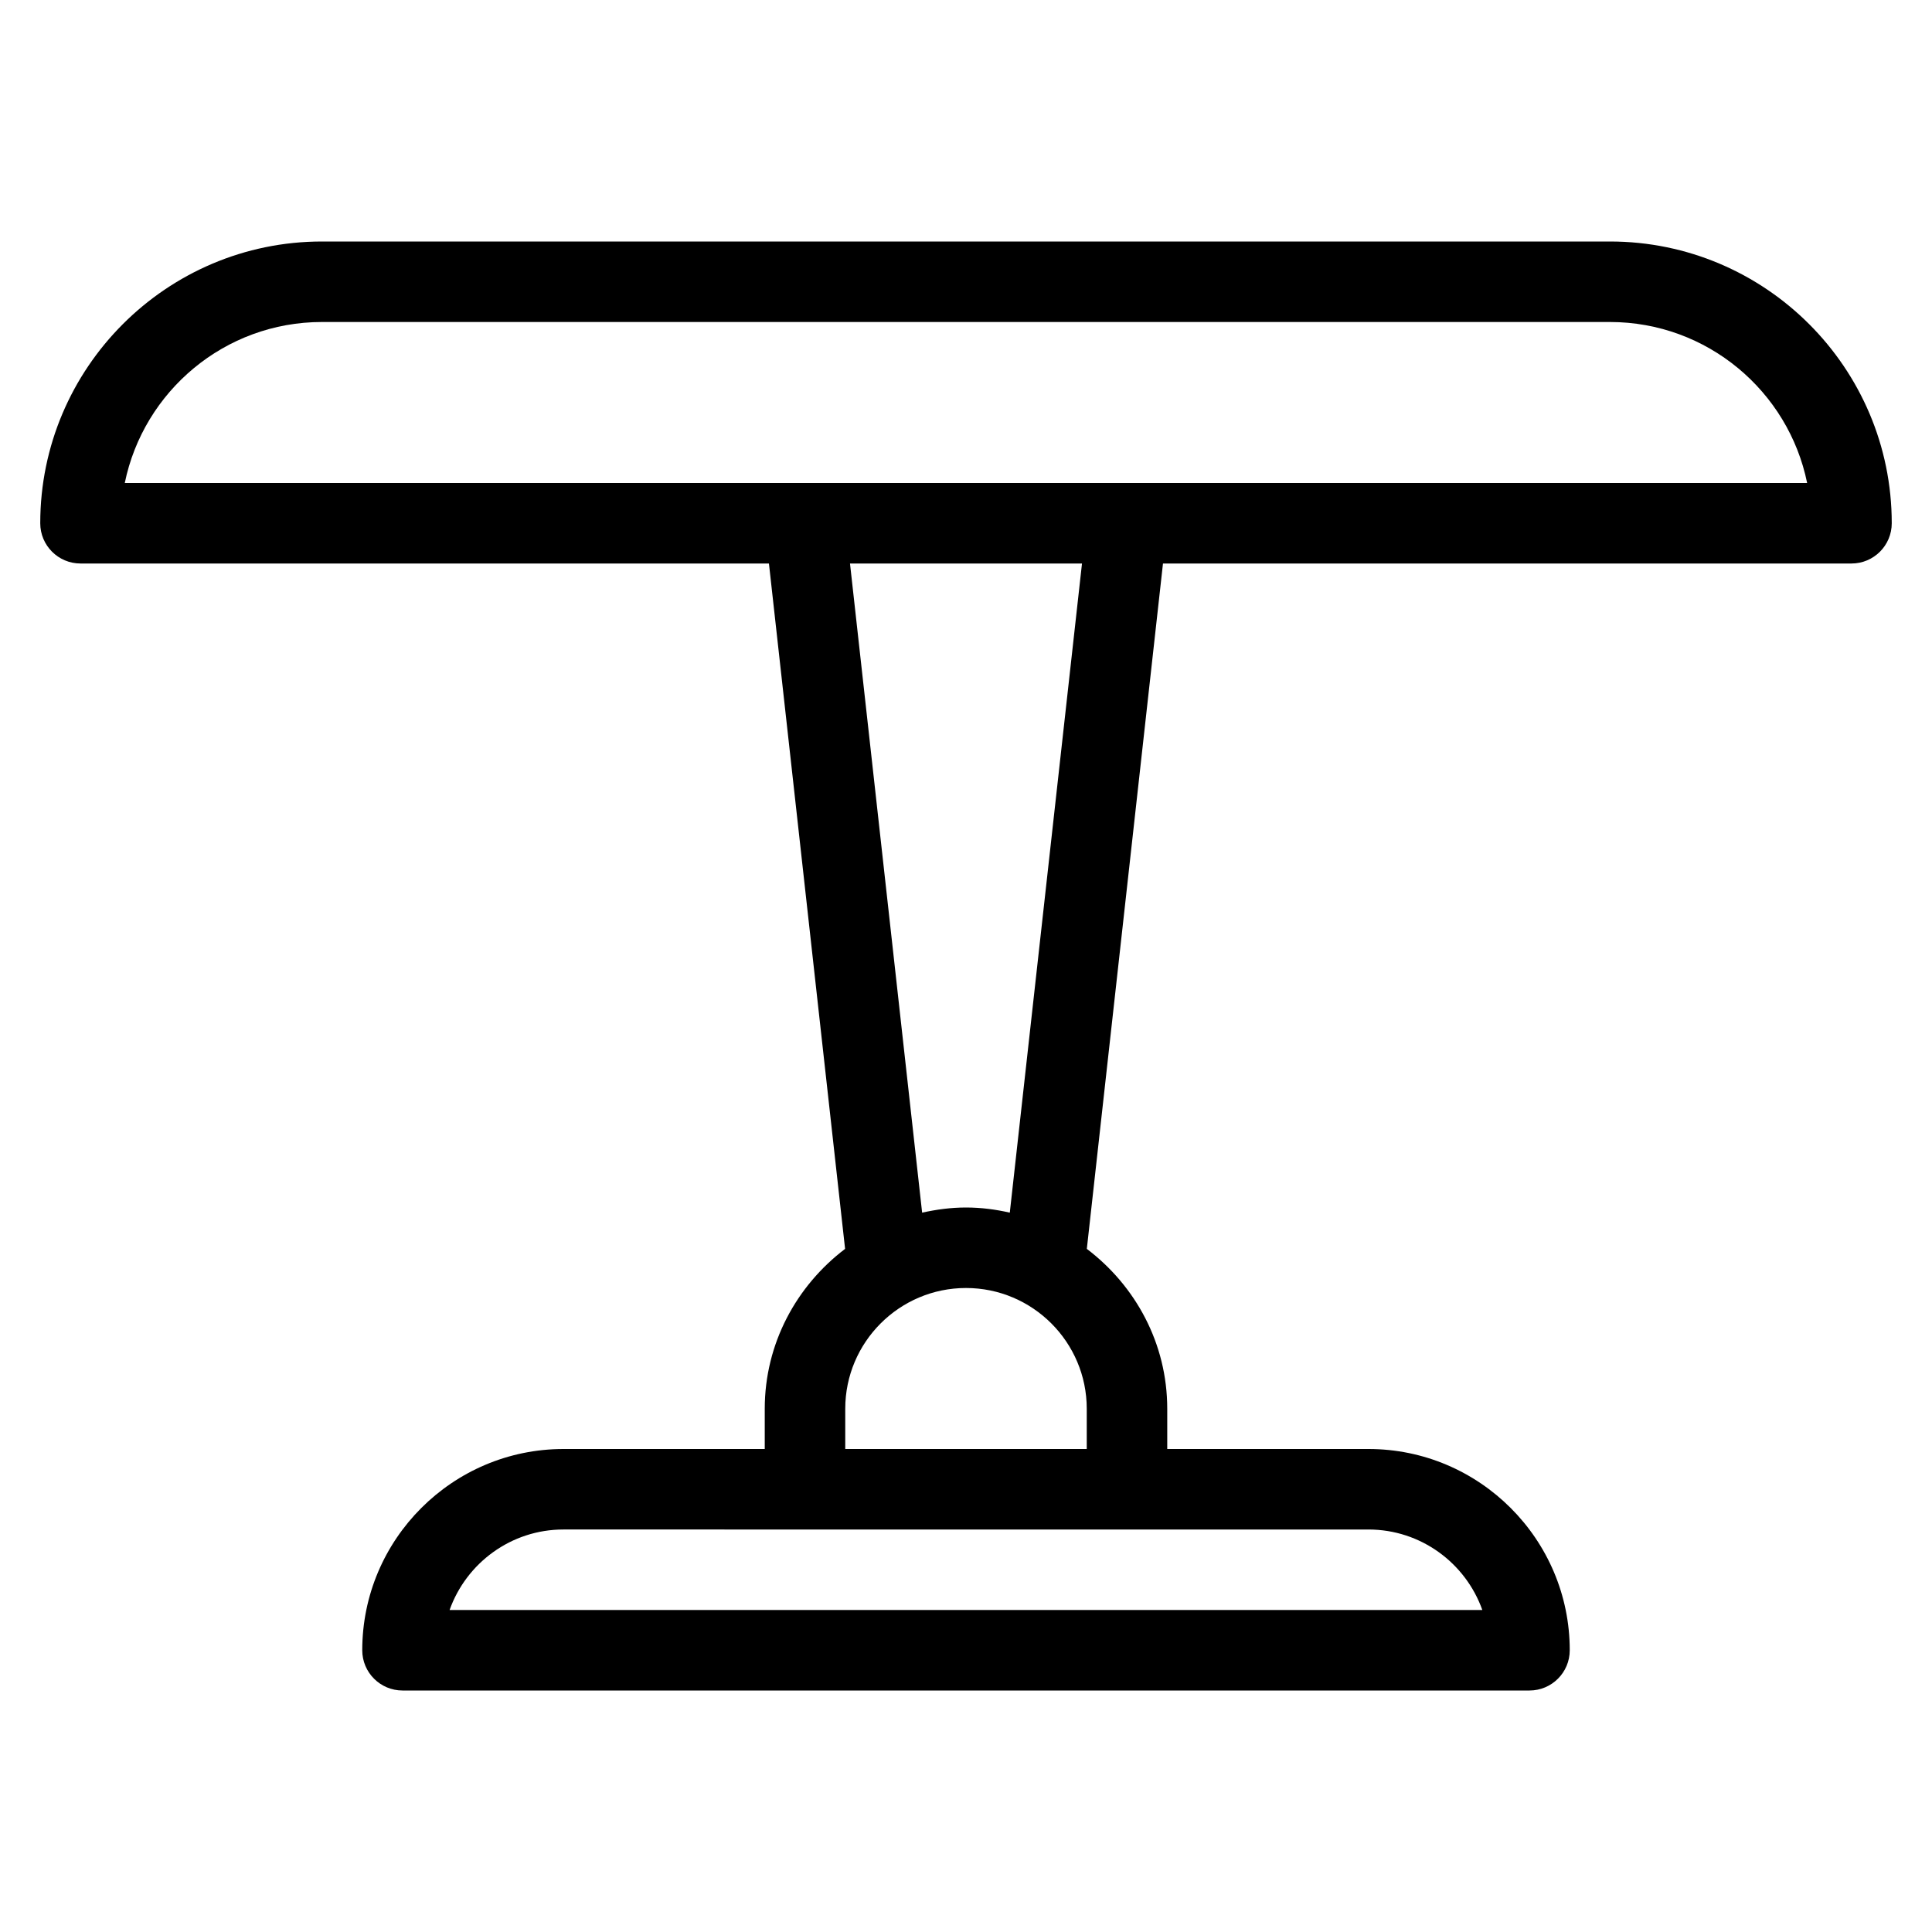 <?xml version="1.0" encoding="iso-8859-1"?>
<!-- Generator: Adobe Illustrator 19.0.0, SVG Export Plug-In . SVG Version: 6.00 Build 0)  -->
<svg version="1.1" id="Layer_1" xmlns="http://www.w3.org/2000/svg" xmlns:xlink="http://www.w3.org/1999/xlink" x="0px" y="0px"
	 viewBox="0 0 24 24" style="enable-background:new 0 0 24 24;" xml:space="preserve">
<path d="M20,3H4C2.07,3,0.5,4.57,0.5,6.5C0.5,6.776,0.724,7,1,7h8.552l0.946,8.514C9.896,15.971,9.5,16.688,9.5,17.5V18H7
	c-1.378,0-2.5,1.122-2.5,2.5C4.5,20.776,4.724,21,5,21h14c0.276,0,0.5-0.224,0.5-0.5c0-1.378-1.122-2.5-2.5-2.5h-2.5v-0.5
	c0-0.813-0.396-1.529-0.999-1.986L14.447,7H23c0.276,0,0.5-0.224,0.5-0.5C23.5,4.57,21.93,3,20,3z M18.414,20H5.585
	c0.207-0.582,0.763-1,1.414-1H10h4h2.999C17.651,19,18.207,19.418,18.414,20z M10.5,18v-0.5c0-0.827,0.673-1.5,1.5-1.5
	s1.5,0.673,1.5,1.5V18H10.5z M12.544,15.064C12.369,15.024,12.187,15,12,15c-0.188,0-0.369,0.025-0.545,0.064L10.559,7h2.882
	L12.544,15.064z M1.55,6c0.233-1.14,1.242-2,2.449-2h16c1.208,0,2.218,0.86,2.45,2H1.55z"/>
</svg>
